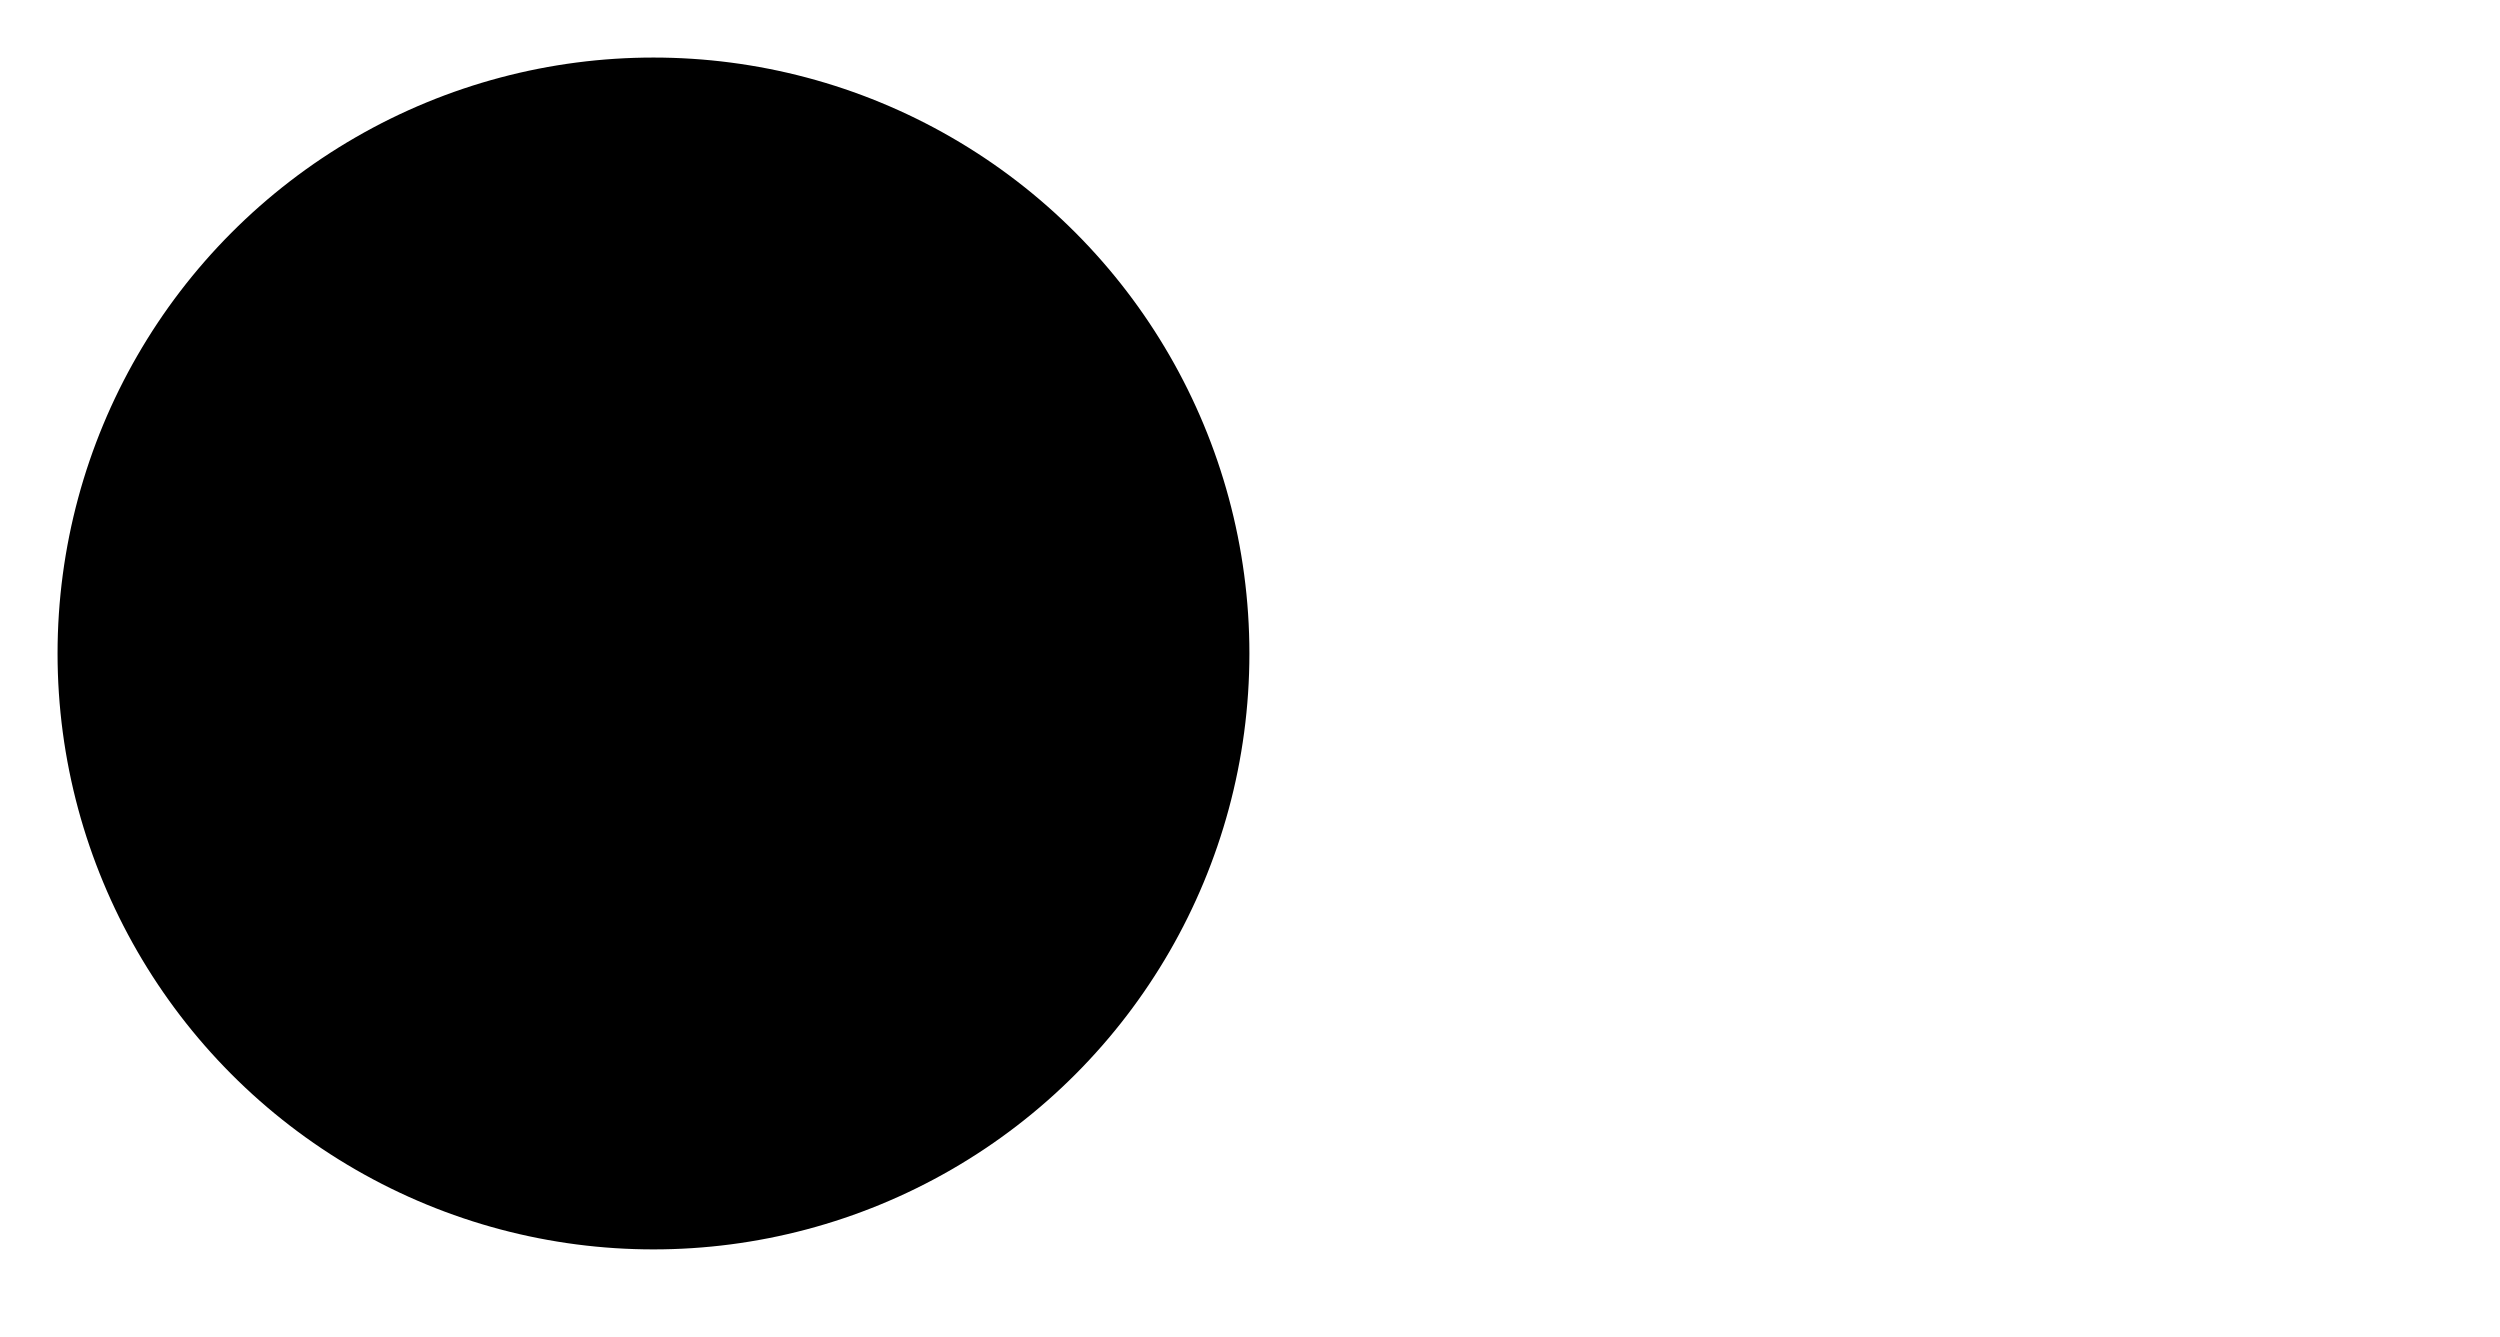 <?xml version="1.0" encoding="UTF-8"?>
<?xml-stylesheet href="SVGStyle.css" type="text/css"?><svg xmlns="http://www.w3.org/2000/svg" version="1.2" baseProfile="tiny" xml:space="preserve" style="shape-rendering:geometricPrecision; fill-rule:evenodd;" width="20.85mm" height="11.15mm" viewBox="-20.37 -9.23 20.85 11.15">
  <title>ENTRES61</title>
  <desc>area where entry is prohibited or restricted or "to be avoided", with other cautions</desc>
  <rect class="symbolBox layout" fill="none" x="-19.89" y="-8.75" height="10.19" width="11.71"/>
  <rect class="svgBox layout" fill="none" x="-19.89" y="-8.75" height="10.19" width="19.89"/>
  <path d=" M -12.45,-3.77 L -17.07,-3.77" class="sl f0 sTRFCF" style="stroke-width: 0.96;"/>
  <circle class="f0 sTRFCF" style="stroke-width: 0.64;" cx="-14.92" cy="-3.78" r="4.97"/>
  <path d=" M -8.73,1.44 L -8.18,1.44" class="sl f0 sCHMGD" style="stroke-width: 0.32;"/>
  <path d=" M -8.6,-2.42 L -8.6,0.93" class="sl f0 sCHMGD" style="stroke-width: 0.32;"/>
  <circle class="pivotPoint layout" fill="none" cx="0" cy="0" r="1"/>
</svg>
